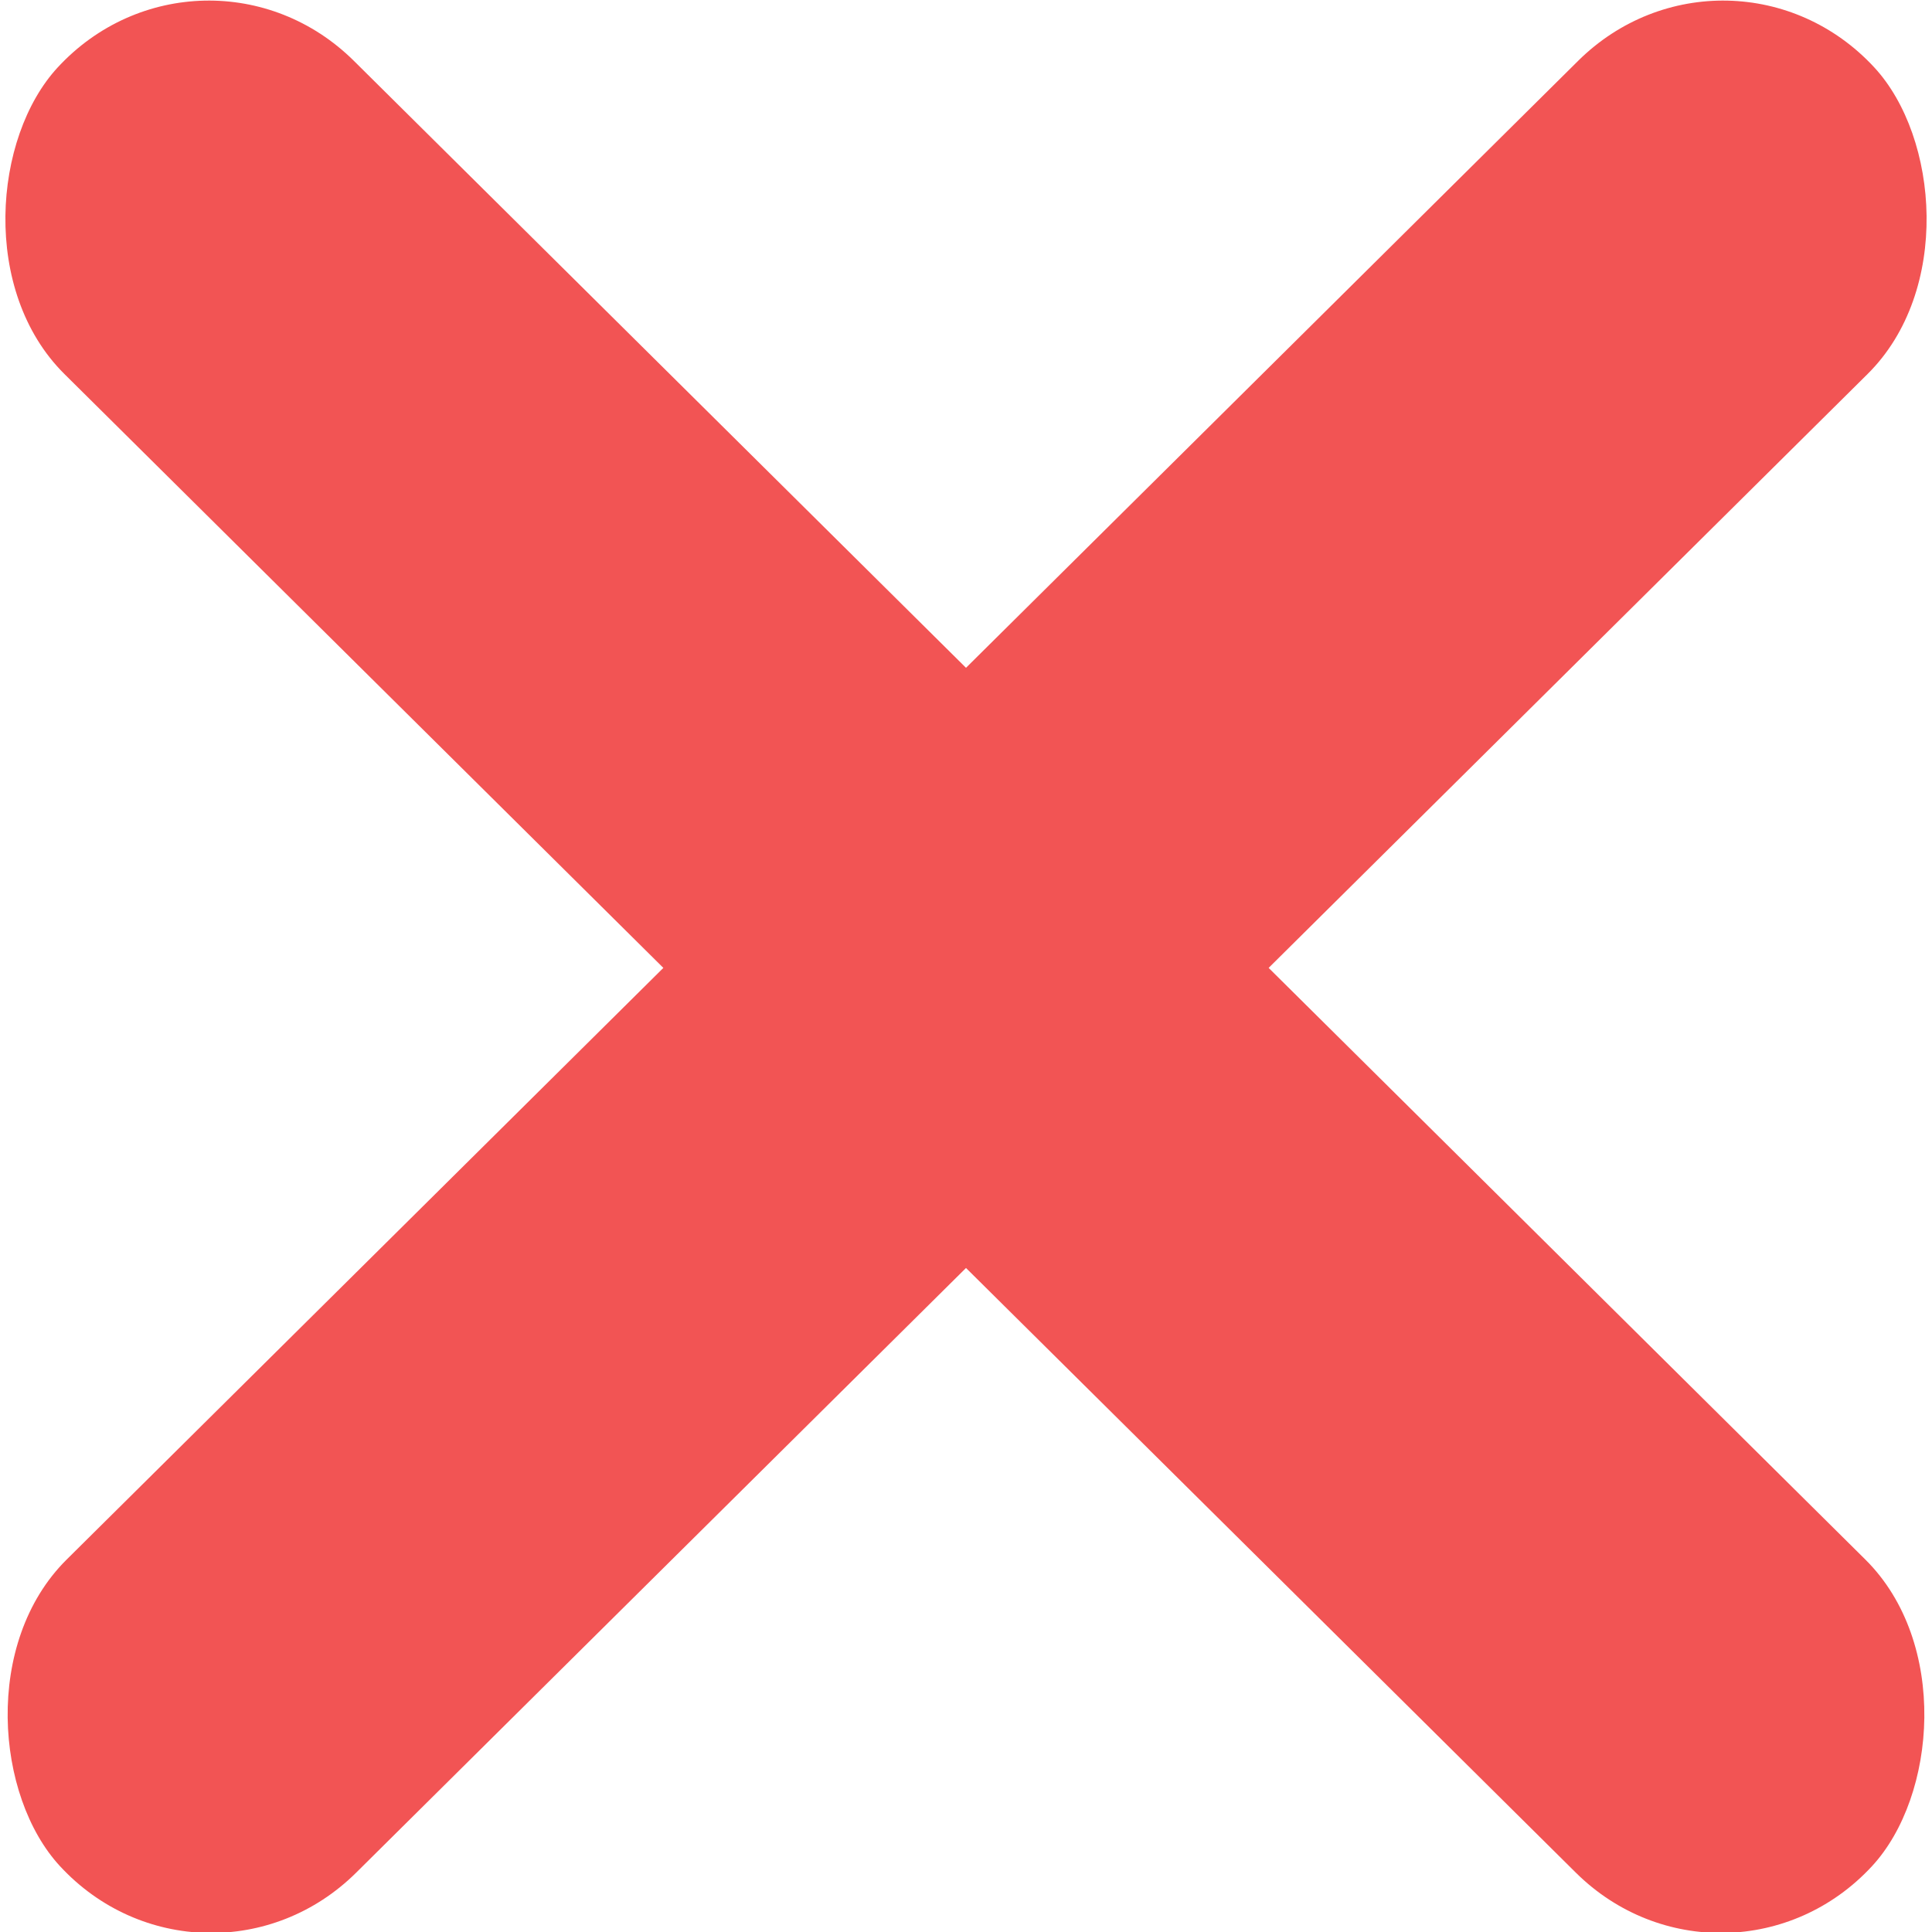 <?xml version="1.0" encoding="UTF-8" standalone="no"?>
<!-- Created with Inkscape (http://www.inkscape.org/) -->

<svg
   width="124.992mm"
   height="124.996mm"
   viewBox="0 0 124.992 124.996"
   version="1.1"
   id="svg5"
   inkscape:version="1.2.2 (b0a8486541, 2022-12-01)"
   sodipodi:docname="erase.svg"
   xmlns:inkscape="http://www.inkscape.org/namespaces/inkscape"
   xmlns:sodipodi="http://sodipodi.sourceforge.net/DTD/sodipodi-0.dtd"
   xmlns="http://www.w3.org/2000/svg"
   xmlns:svg="http://www.w3.org/2000/svg">
  <sodipodi:namedview
     id="namedview7"
     pagecolor="#ffffff"
     bordercolor="#000000"
     borderopacity="0.25"
     inkscape:showpageshadow="2"
     inkscape:pageopacity="0.0"
     inkscape:pagecheckerboard="0"
     inkscape:deskcolor="#d1d1d1"
     inkscape:document-units="mm"
     showgrid="false"
     inkscape:zoom="0.84096521"
     inkscape:cx="330.57254"
     inkscape:cy="227.11998"
     inkscape:window-width="1280"
     inkscape:window-height="951"
     inkscape:window-x="0"
     inkscape:window-y="0"
     inkscape:window-maximized="1"
     inkscape:current-layer="svg5" />
  <defs
     id="defs2" />
  <g
     inkscape:groupmode="layer"
     id="layer2"
     inkscape:label="a"
     transform="translate(-37.758,-73.774)"
     style="fill:#f25454;fill-opacity:1">
    <g
       inkscape:label="Layer 1"
       inkscape:groupmode="layer"
       id="layer1"
       style="fill:#f25454;fill-opacity:1">
      <rect
         style="fill:#f25454;stroke-width:0.265;fill-opacity:1"
         id="rect788"
         width="165.311"
         height="27.592"
         x="83.579"
         y="12.486"
         ry="13.796"
         transform="matrix(0.71,0.704,-0.679,0.734,0,0)" />
    </g>
    <g
       inkscape:label="Layer 1 copy"
       inkscape:groupmode="layer"
       id="g947"
       transform="matrix(-1,0,0,1,200.508,0)"
       style="fill:#f25454;fill-opacity:1">
      <rect
         style="fill:#f25454;stroke-width:0.265;fill-opacity:1"
         id="rect945"
         width="165.311"
         height="27.592"
         x="83.579"
         y="12.486"
         ry="13.796"
         transform="matrix(0.71,0.704,-0.679,0.734,0,0)" />
    </g>
  </g>
</svg>
